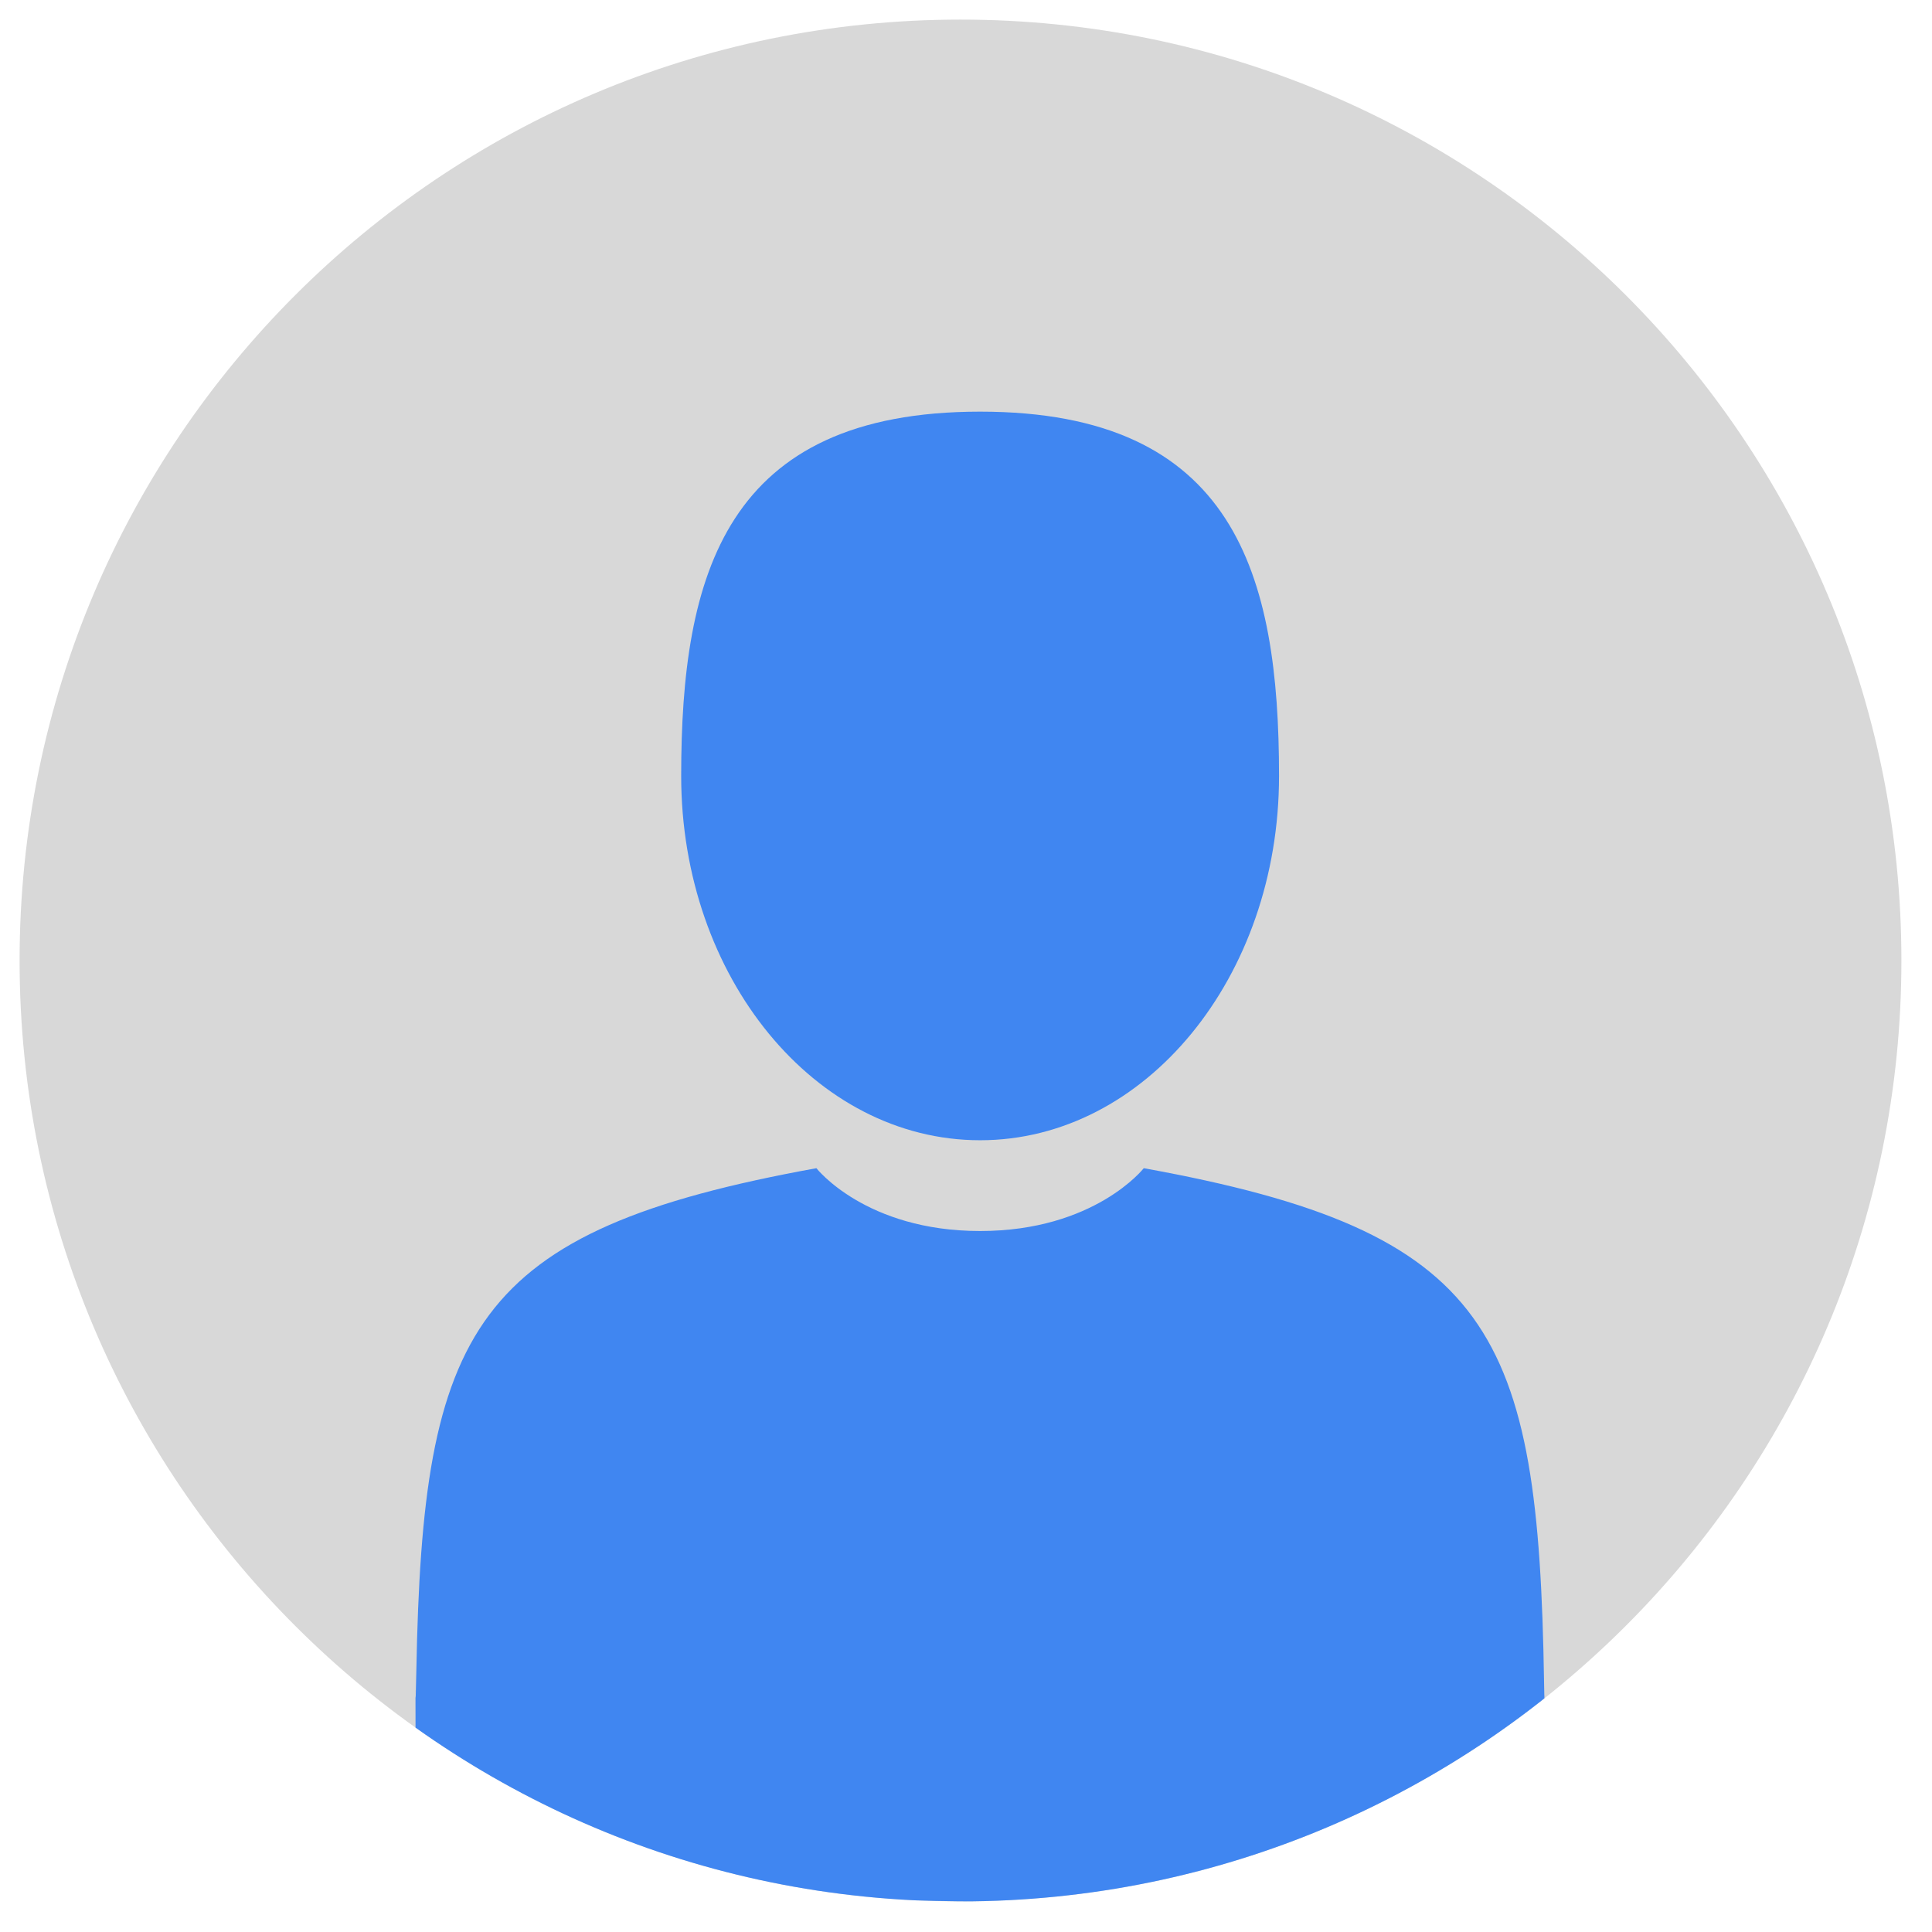 <?xml version="1.0" encoding="utf-8"?>
<svg width="154px" height="154px" viewBox="0 0 154 154" version="1.1" xmlns:xlink="http://www.w3.org/1999/xlink" xmlns="http://www.w3.org/2000/svg">
  <defs>
    <path d="M75 150C116.421 150 150 116.421 150 75C150 33.579 116.421 0 75 0C33.579 0 0 33.579 0 75C0 116.421 33.579 150 75 150Z" id="path_1" />
    <clipPath id="mask_1">
      <use xlink:href="#path_1" />
    </clipPath>
  </defs>
  <g id="chto-znachit-esli-muzhchina-nikogda-ne-pishet-pervym-no-vsegda-otvechaet-na-vashi-soobshhenija1" transform="translate(1.562 1.562)">
    <path d="M75 150C116.421 150 150 116.421 150 75C150 33.579 116.421 0 75 0C33.579 0 0 33.579 0 75C0 116.421 33.579 150 75 150Z" id="Mask" fill="#D8D8D8" fill-rule="evenodd" stroke="none" />
    <g clip-path="url(#mask_1)">
      <g id="man-user" transform="translate(31.386 31.25)">
        <path d="M23.828 58.077C36.987 58.077 47.655 45.076 47.655 29.038C47.655 13.001 44.153 0 23.828 0C3.503 0 0 13.001 0 29.038C0 45.076 10.668 58.077 23.828 58.077Z" transform="translate(21.349 0)" id="Path" fill="#4086F1" stroke="none" />
        <path d="M0.171 0.503C0.167 -0.475 0.163 0.227 0.171 0.503L0.171 0.503Z" transform="translate(0 101.912)" id="Path" fill="#000000" stroke="none" />
        <path d="M0.166 0.888C0.179 0.621 0.17 -0.969 0.166 0.888L0.166 0.888Z" transform="translate(90.014 102.29)" id="Path" fill="#000000" stroke="none" />
        <path d="M89.958 40.937C89.516 13 85.88 5.039 58.052 0C58.052 0 54.135 5.008 45.005 5.008C35.875 5.008 31.957 0 31.957 0C4.433 4.984 0.576 12.827 0.068 40.03C0.027 42.251 0.007 42.368 0 42.11C0.002 42.593 0.004 43.487 0.004 45.045C0.004 45.045 6.629 58.445 45.005 58.445C83.381 58.445 90.007 45.045 90.007 45.045C90.007 44.044 90.007 43.347 90.008 42.874C90.001 43.033 89.986 42.724 89.958 40.937Z" transform="translate(0.171 60.305)" id="Path" fill="#4086F1" stroke="none" />
      </g>
    </g>
  </g>
</svg>